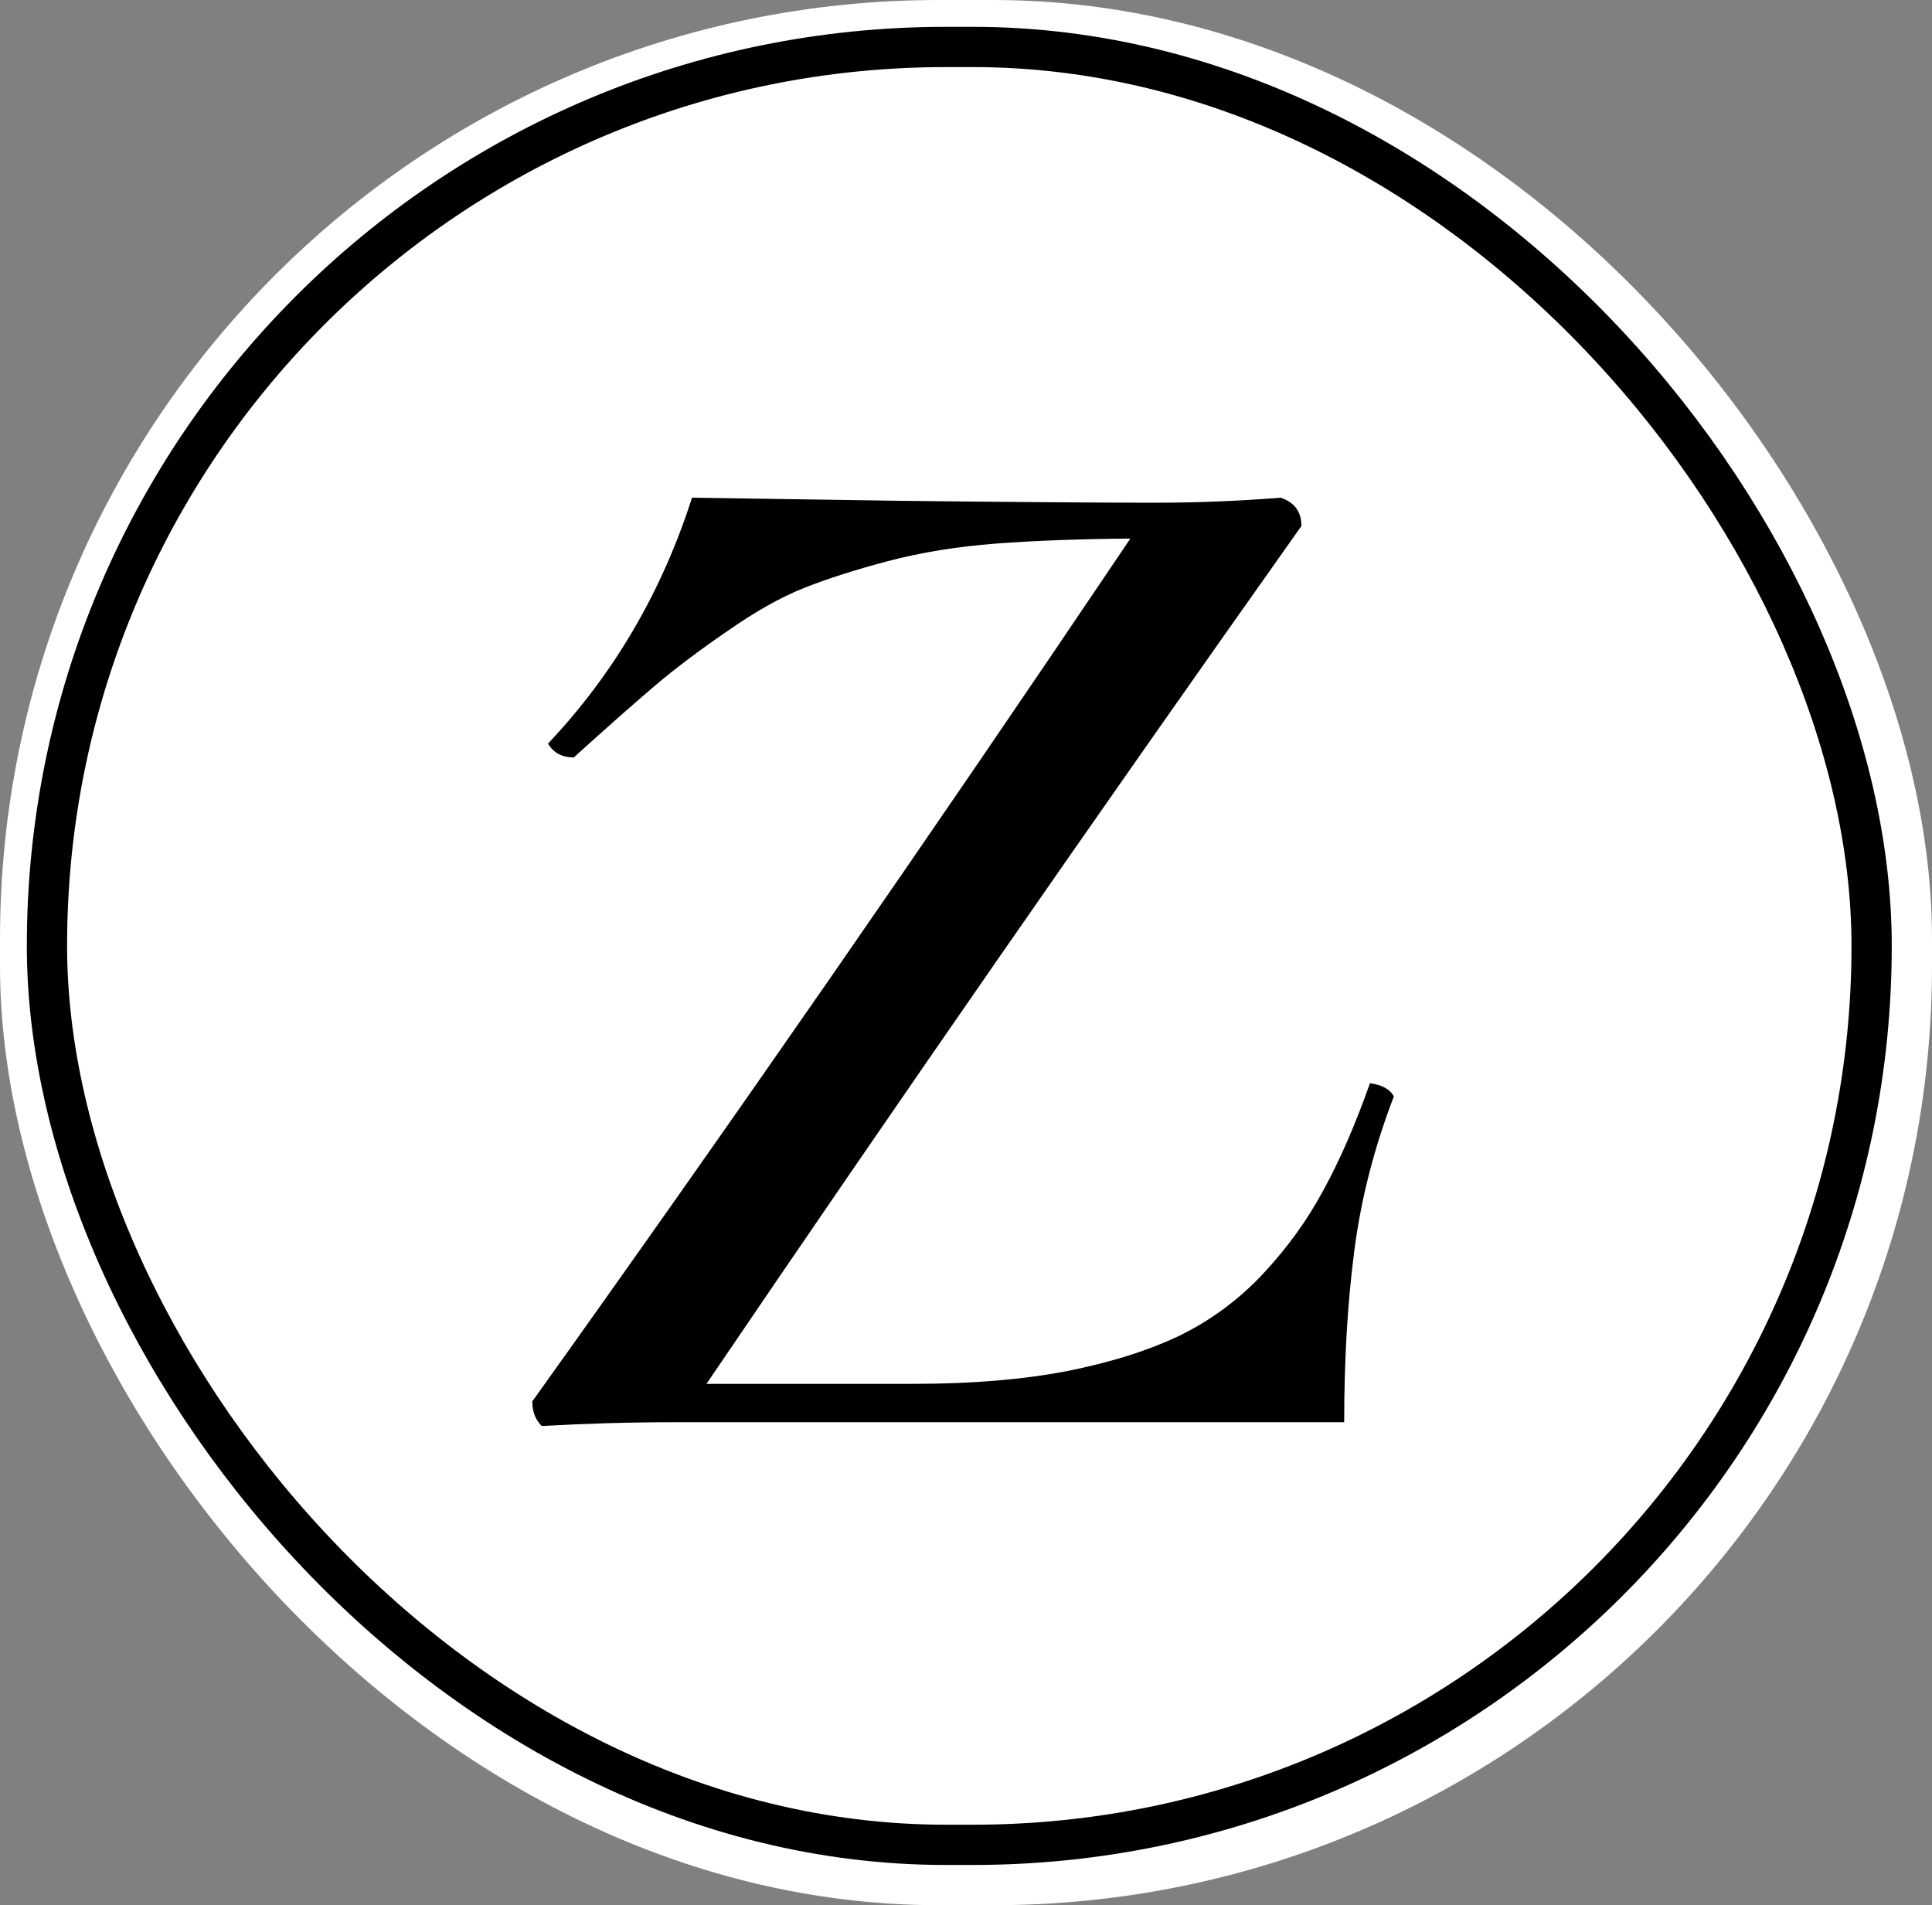 <svg width="144" height="142" viewBox="0 0 144 142" fill="none" xmlns="http://www.w3.org/2000/svg">
<rect x="0" y="0" width="144" height="142" fill="#808080" stroke="none"/>
<rect width="144" height="142" rx="70" fill="white"/>
<rect x="3.5" y="3.5" width="136" height="134" rx="67" fill="white" stroke="black" stroke-width="3"/>
<path d="M51.578 37.094C53.578 37.125 58.797 37.203 67.234 37.328C75.672 37.422 81.953 37.469 86.078 37.469C89.203 37.469 92.328 37.344 95.453 37.094C96.484 37.438 97 38.141 97 39.203C81.625 60.922 66.844 82.234 52.656 103.141H68.125C72.406 103.141 76.188 102.828 79.469 102.203C82.781 101.547 85.609 100.656 87.953 99.531C90.297 98.375 92.359 96.844 94.141 94.938C95.953 93 97.453 90.922 98.641 88.703C99.859 86.484 101.016 83.828 102.109 80.734C103.016 80.859 103.609 81.188 103.891 81.719C102.422 85.531 101.438 89.375 100.938 93.25C100.438 97.094 100.188 101.344 100.188 106H50.359C47.078 106 43.75 106.094 40.375 106.281C39.906 105.812 39.672 105.203 39.672 104.453C54.328 83.953 69.188 62.516 84.25 40.141C80.438 40.172 77.094 40.297 74.219 40.516C71.344 40.734 68.656 41.172 66.156 41.828C63.688 42.484 61.594 43.156 59.875 43.844C58.156 44.531 56.25 45.609 54.156 47.078C52.062 48.516 50.281 49.859 48.812 51.109C47.375 52.328 45.359 54.109 42.766 56.453C41.891 56.453 41.25 56.109 40.844 55.422C45.75 50.234 49.328 44.125 51.578 37.094Z" fill="black"/>
</svg>
